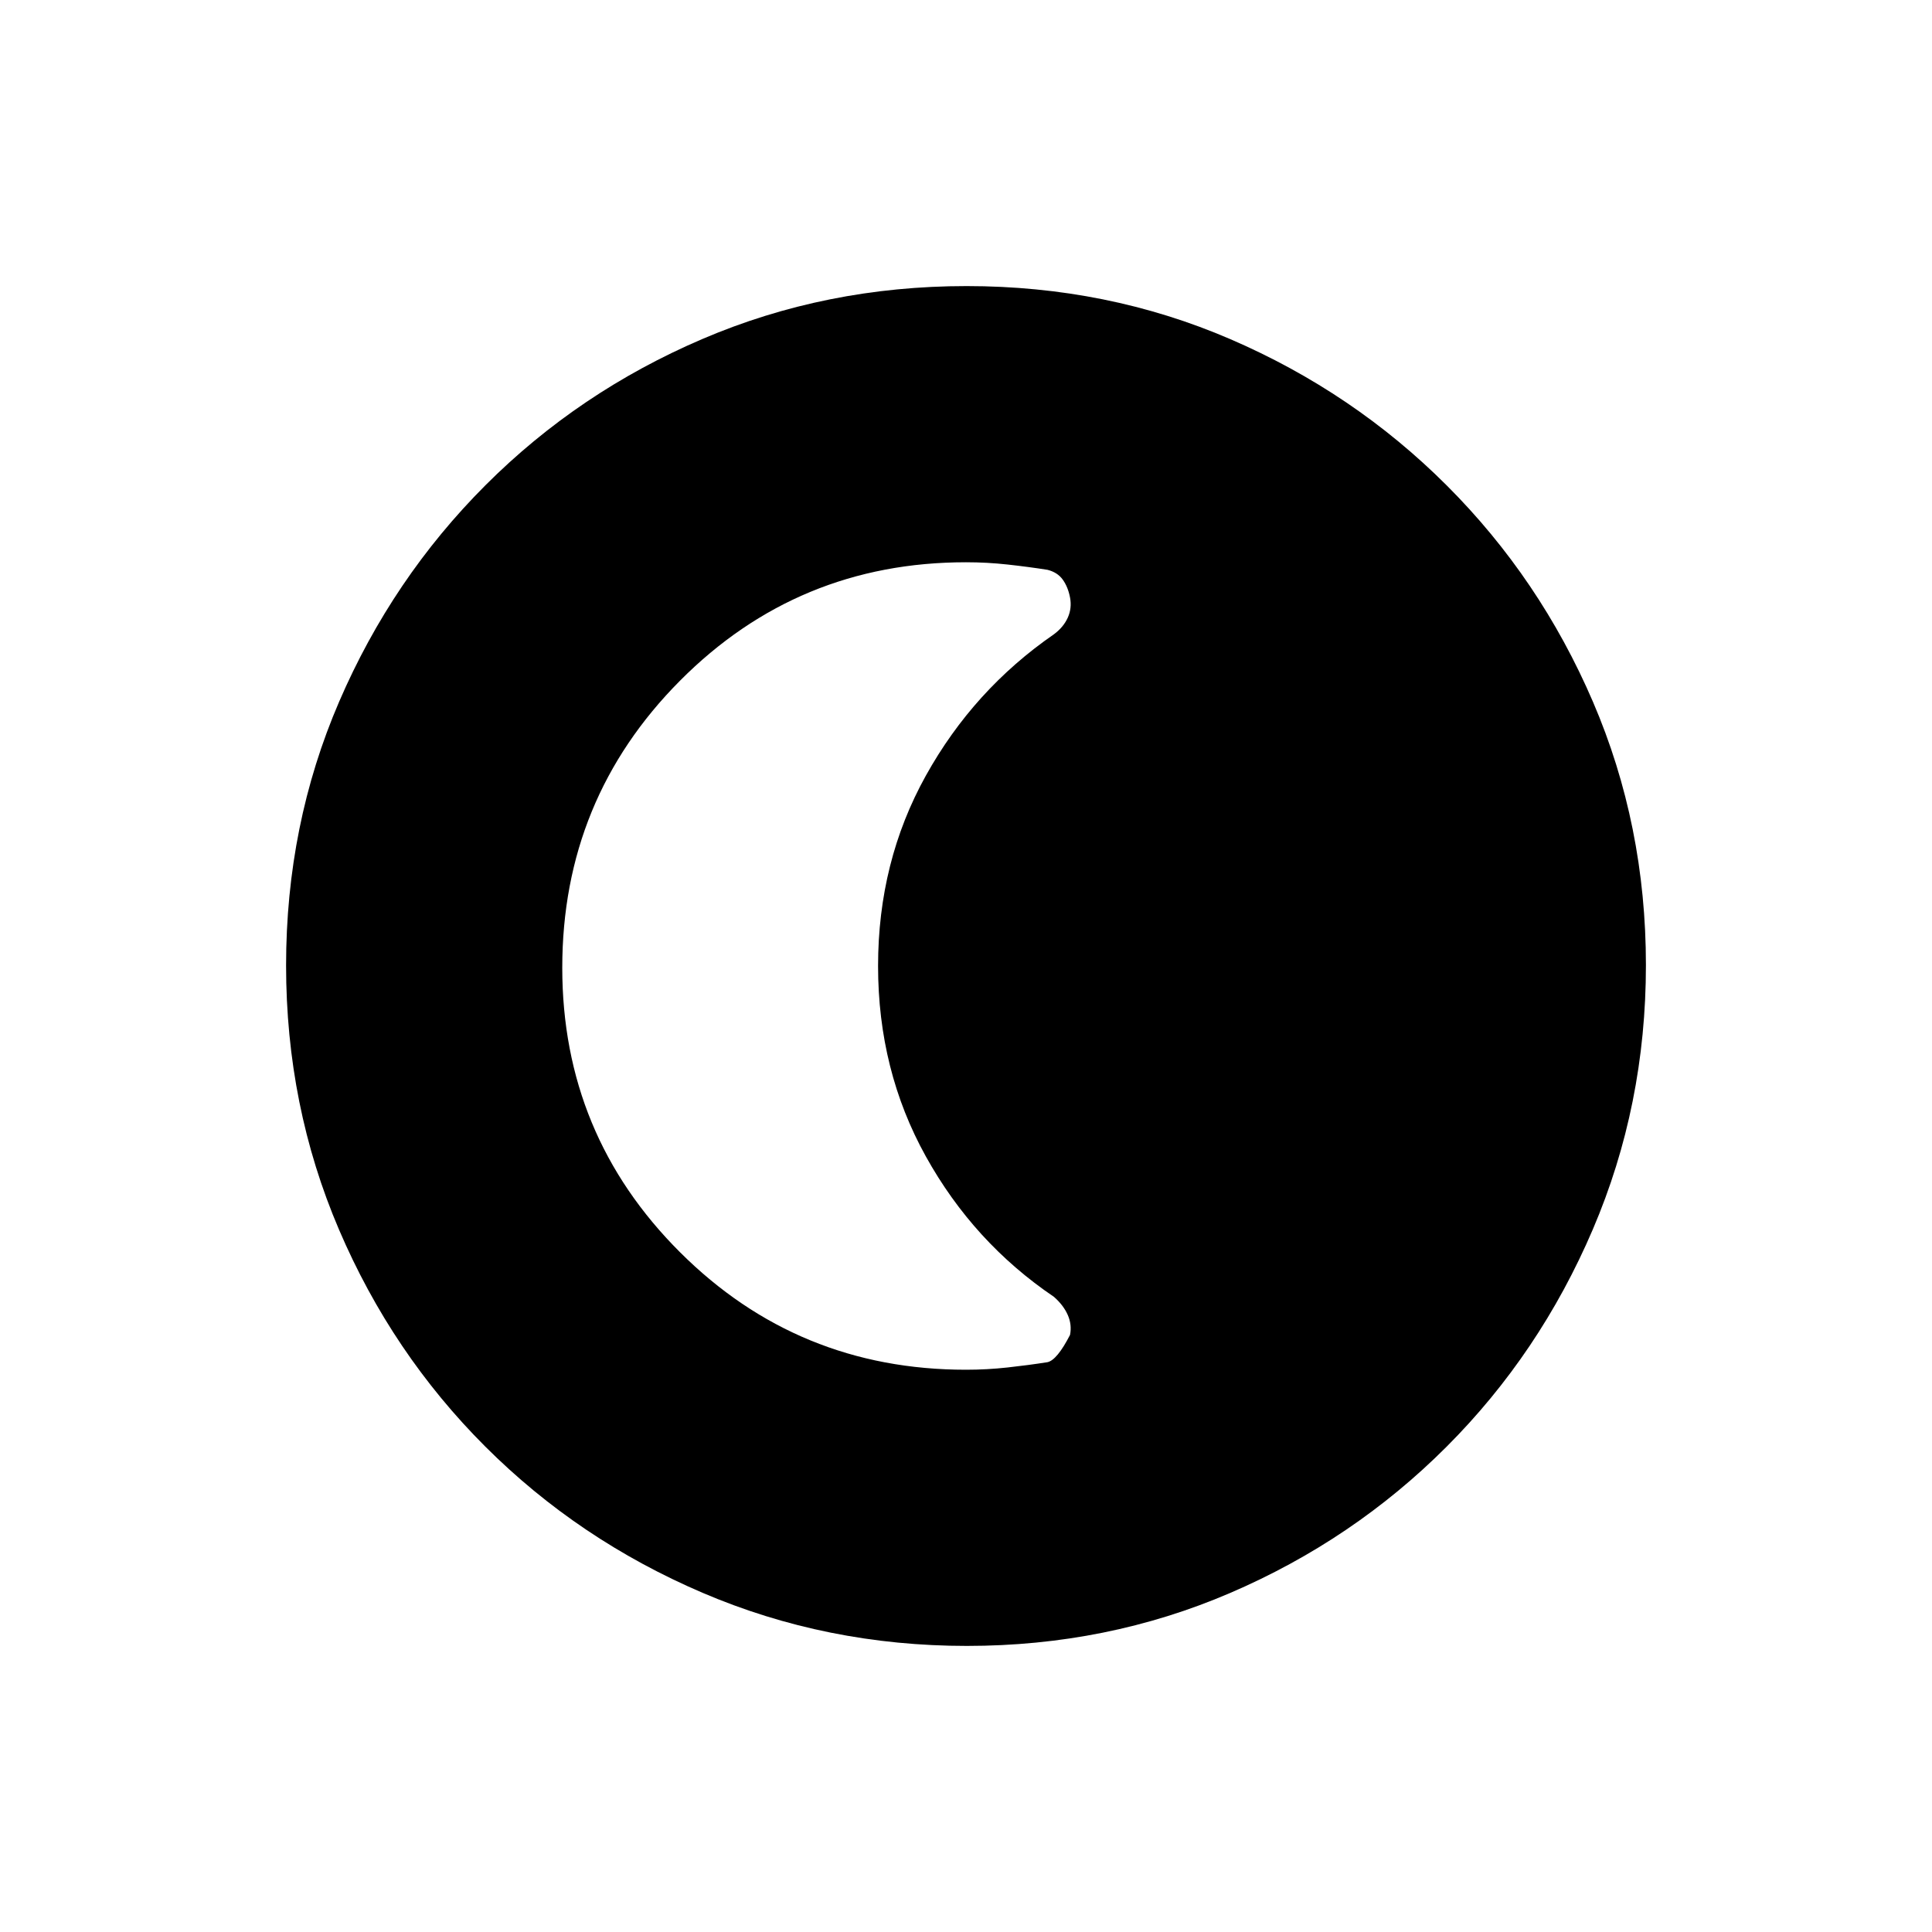 <svg xmlns="http://www.w3.org/2000/svg" height="20" viewBox="0 96 960 960" width="20"><path d="M480.459 913.846q-69.673 0-131.343-26.386-61.67-26.386-108.008-72.69-46.338-46.305-72.646-107.746-26.308-61.441-26.308-131.299 0-69.939 26.386-131.109 26.386-61.17 72.69-107.508 46.305-46.338 107.746-72.646 61.441-26.308 131.299-26.308 69.939 0 131.109 26.386 61.17 26.386 107.508 72.69 46.338 46.305 72.646 107.512t26.308 130.799q0 69.673-26.386 131.343-26.386 61.67-72.69 108.008-46.305 46.338-107.512 72.646t-130.799 26.308ZM480 776.615q10.412 0 20.685-1.129 10.273-1.129 19.777-2.618 4.769-1.006 11.23-13.564 1-5.034-1.115-9.876t-6.898-9.049q-39.91-27.019-63.64-69.77-23.731-42.752-23.731-94.609 0-51.857 23.731-94.563 23.73-42.706 63.64-70.259 4.783-3.56 6.898-8.287 2.115-4.726 1.115-9.978-1-5.251-3.615-8.894t-7.615-4.887q-9.504-1.489-19.777-2.618-10.273-1.129-20.685-1.129-83.59 0-142.103 58.847-58.512 58.847-58.512 142.646 0 82.968 58.512 141.353Q396.41 776.615 480 776.615Z"/></svg>